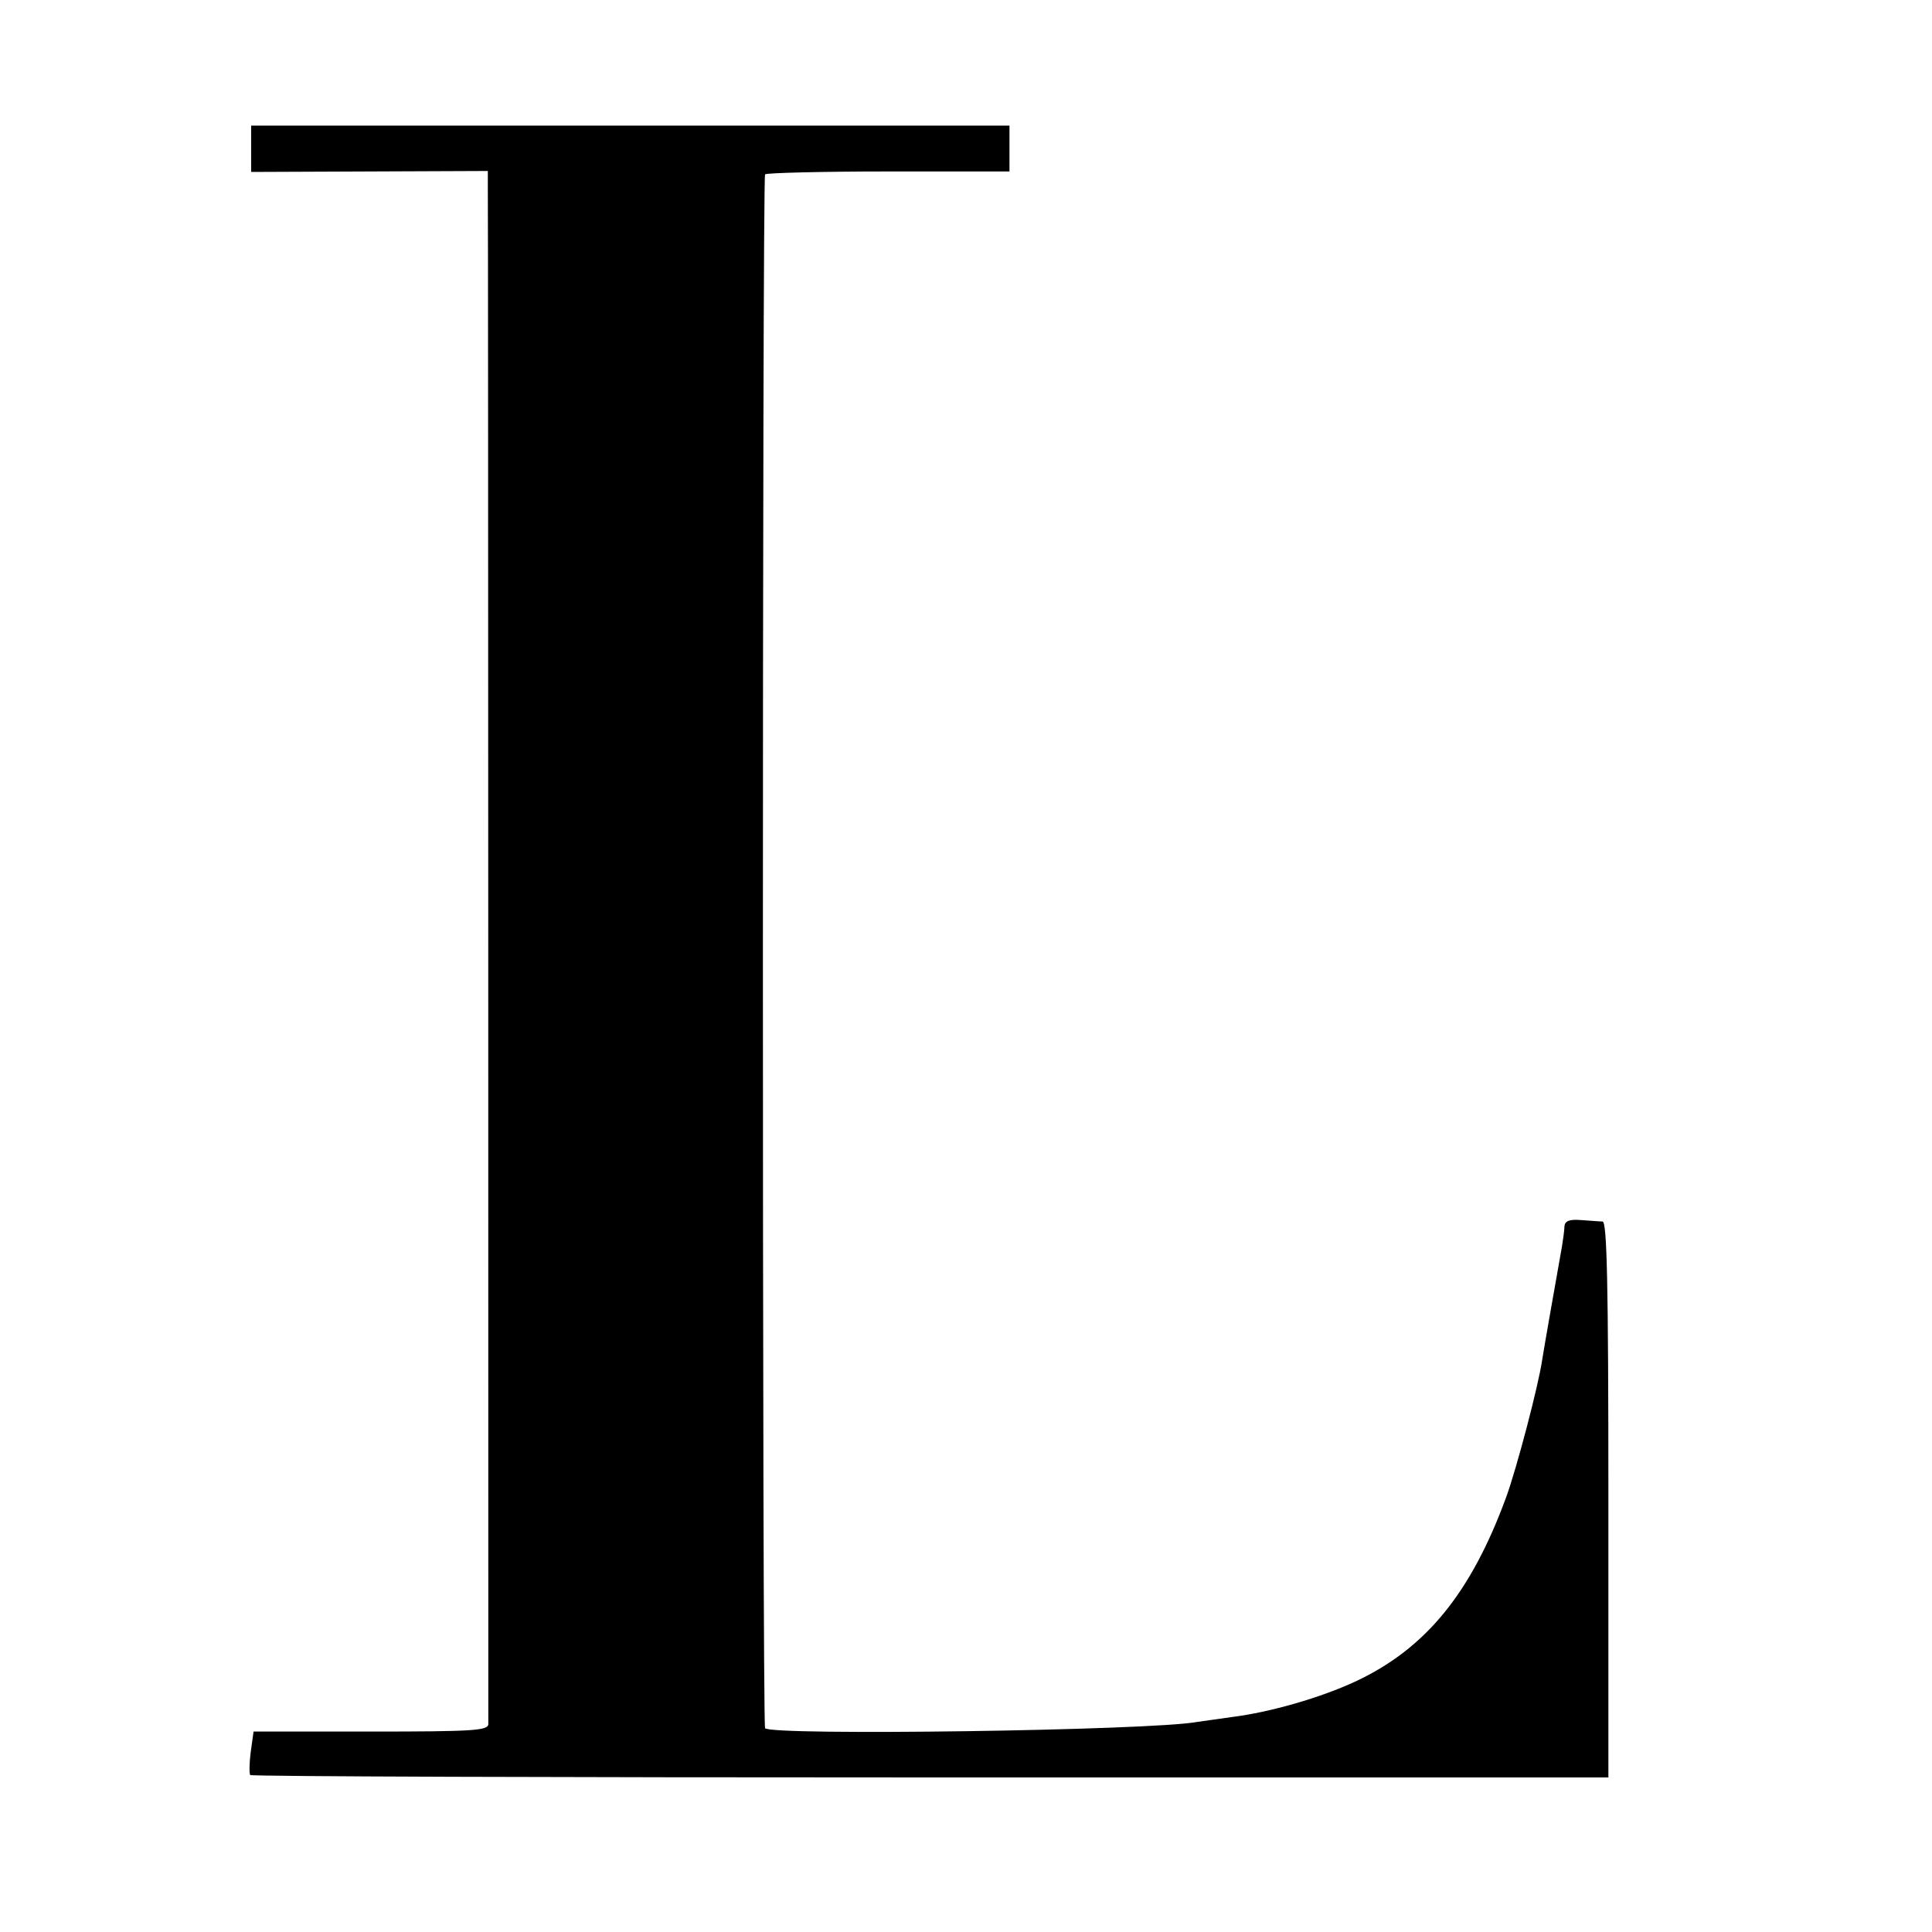 <?xml version="1.0" standalone="no"?>
<!DOCTYPE svg PUBLIC "-//W3C//DTD SVG 20010904//EN"
 "http://www.w3.org/TR/2001/REC-SVG-20010904/DTD/svg10.dtd">
<svg version="1.0" xmlns="http://www.w3.org/2000/svg"
 width="400pt" height="400pt" viewBox="0 0 400 400"
 preserveAspectRatio="xMidYMid meet">
<g transform="translate(0,400) scale(0.1,-0.1)"
fill="#000000" stroke="none">
<path d="M520 3692 l0 -48 245 1 245 1 0 -36 c1 -58 1 -3164 1 -3180 -1 -13
-33 -15 -243 -15 l-243 0 -6 -43 c-3 -23 -3 -44 -1 -47 3 -3 637 -5 1409 -5
l1403 0 0 575 c0 453 -3 575 -12 576 -7 0 -28 2 -45 3 -24 2 -33 -2 -34 -13 0
-9 -3 -27 -5 -41 -13 -73 -37 -209 -41 -235 -8 -55 -53 -225 -74 -283 -73
-200 -167 -315 -312 -383 -73 -34 -177 -64 -257 -74 -30 -4 -62 -9 -71 -10
-94 -18 -885 -29 -895 -13 -6 10 -6 3207 0 3217 2 3 117 6 255 6 l251 0 0 47
0 48 -785 0 -785 0 0 -48z"/>
</g>
</svg>
